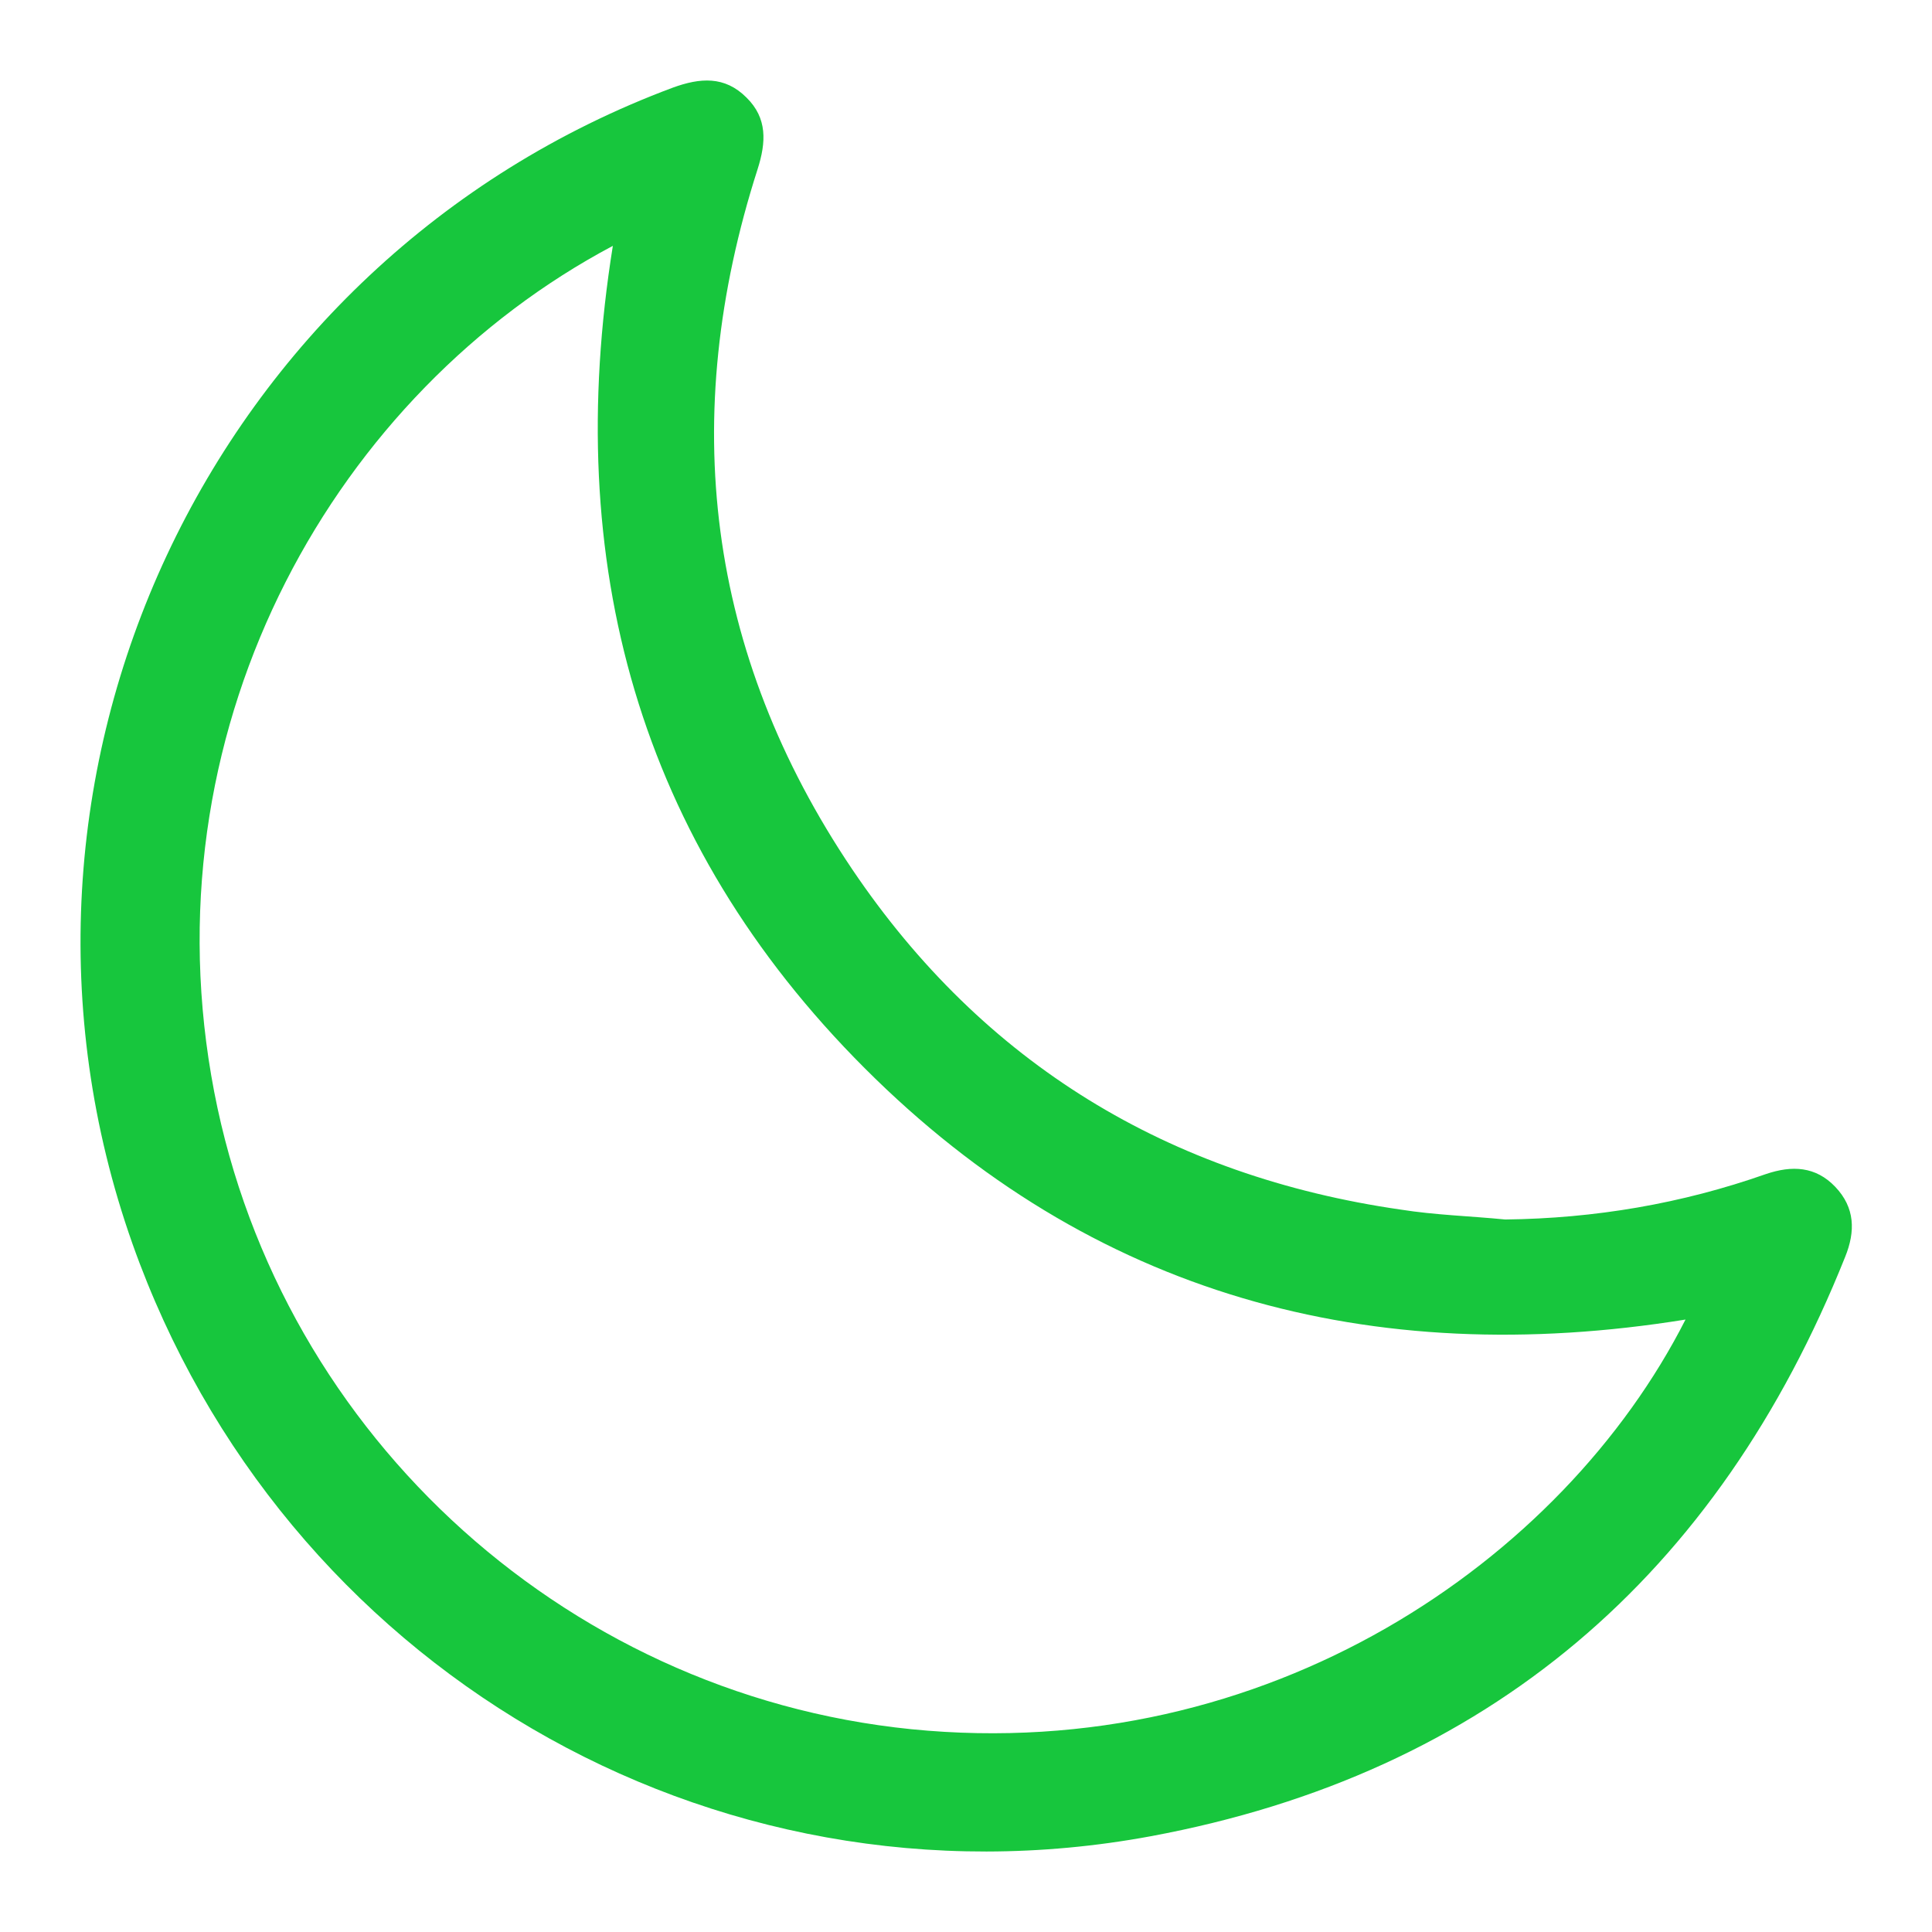 <svg width="24" height="24" viewBox="0 0 24 24" fill="none" xmlns="http://www.w3.org/2000/svg">
<path d="M18.698 15.149C19.812 15.136 20.889 14.953 21.936 14.585C22.26 14.475 22.554 14.487 22.799 14.744C23.044 15.002 23.05 15.296 22.921 15.614C21.342 19.564 18.484 22.032 14.297 22.81C8.813 23.826 3.5 20.685 1.645 15.449C-0.405 9.649 2.594 3.238 8.36 1.088C8.696 0.966 9.002 0.941 9.272 1.211C9.535 1.468 9.517 1.768 9.412 2.099C8.421 5.185 8.776 8.112 10.588 10.801C12.216 13.213 14.517 14.61 17.4 15.026C17.829 15.094 18.263 15.106 18.698 15.149ZM7.613 3.054C4.185 4.873 1.865 8.933 2.624 13.36C3.365 17.696 6.946 21.04 11.322 21.481C15.742 21.922 19.414 19.392 20.938 16.392C17.027 17.023 13.556 16.086 10.741 13.269C7.925 10.452 6.982 6.985 7.613 3.054Z" fill="#17C63D"/>
</svg>
